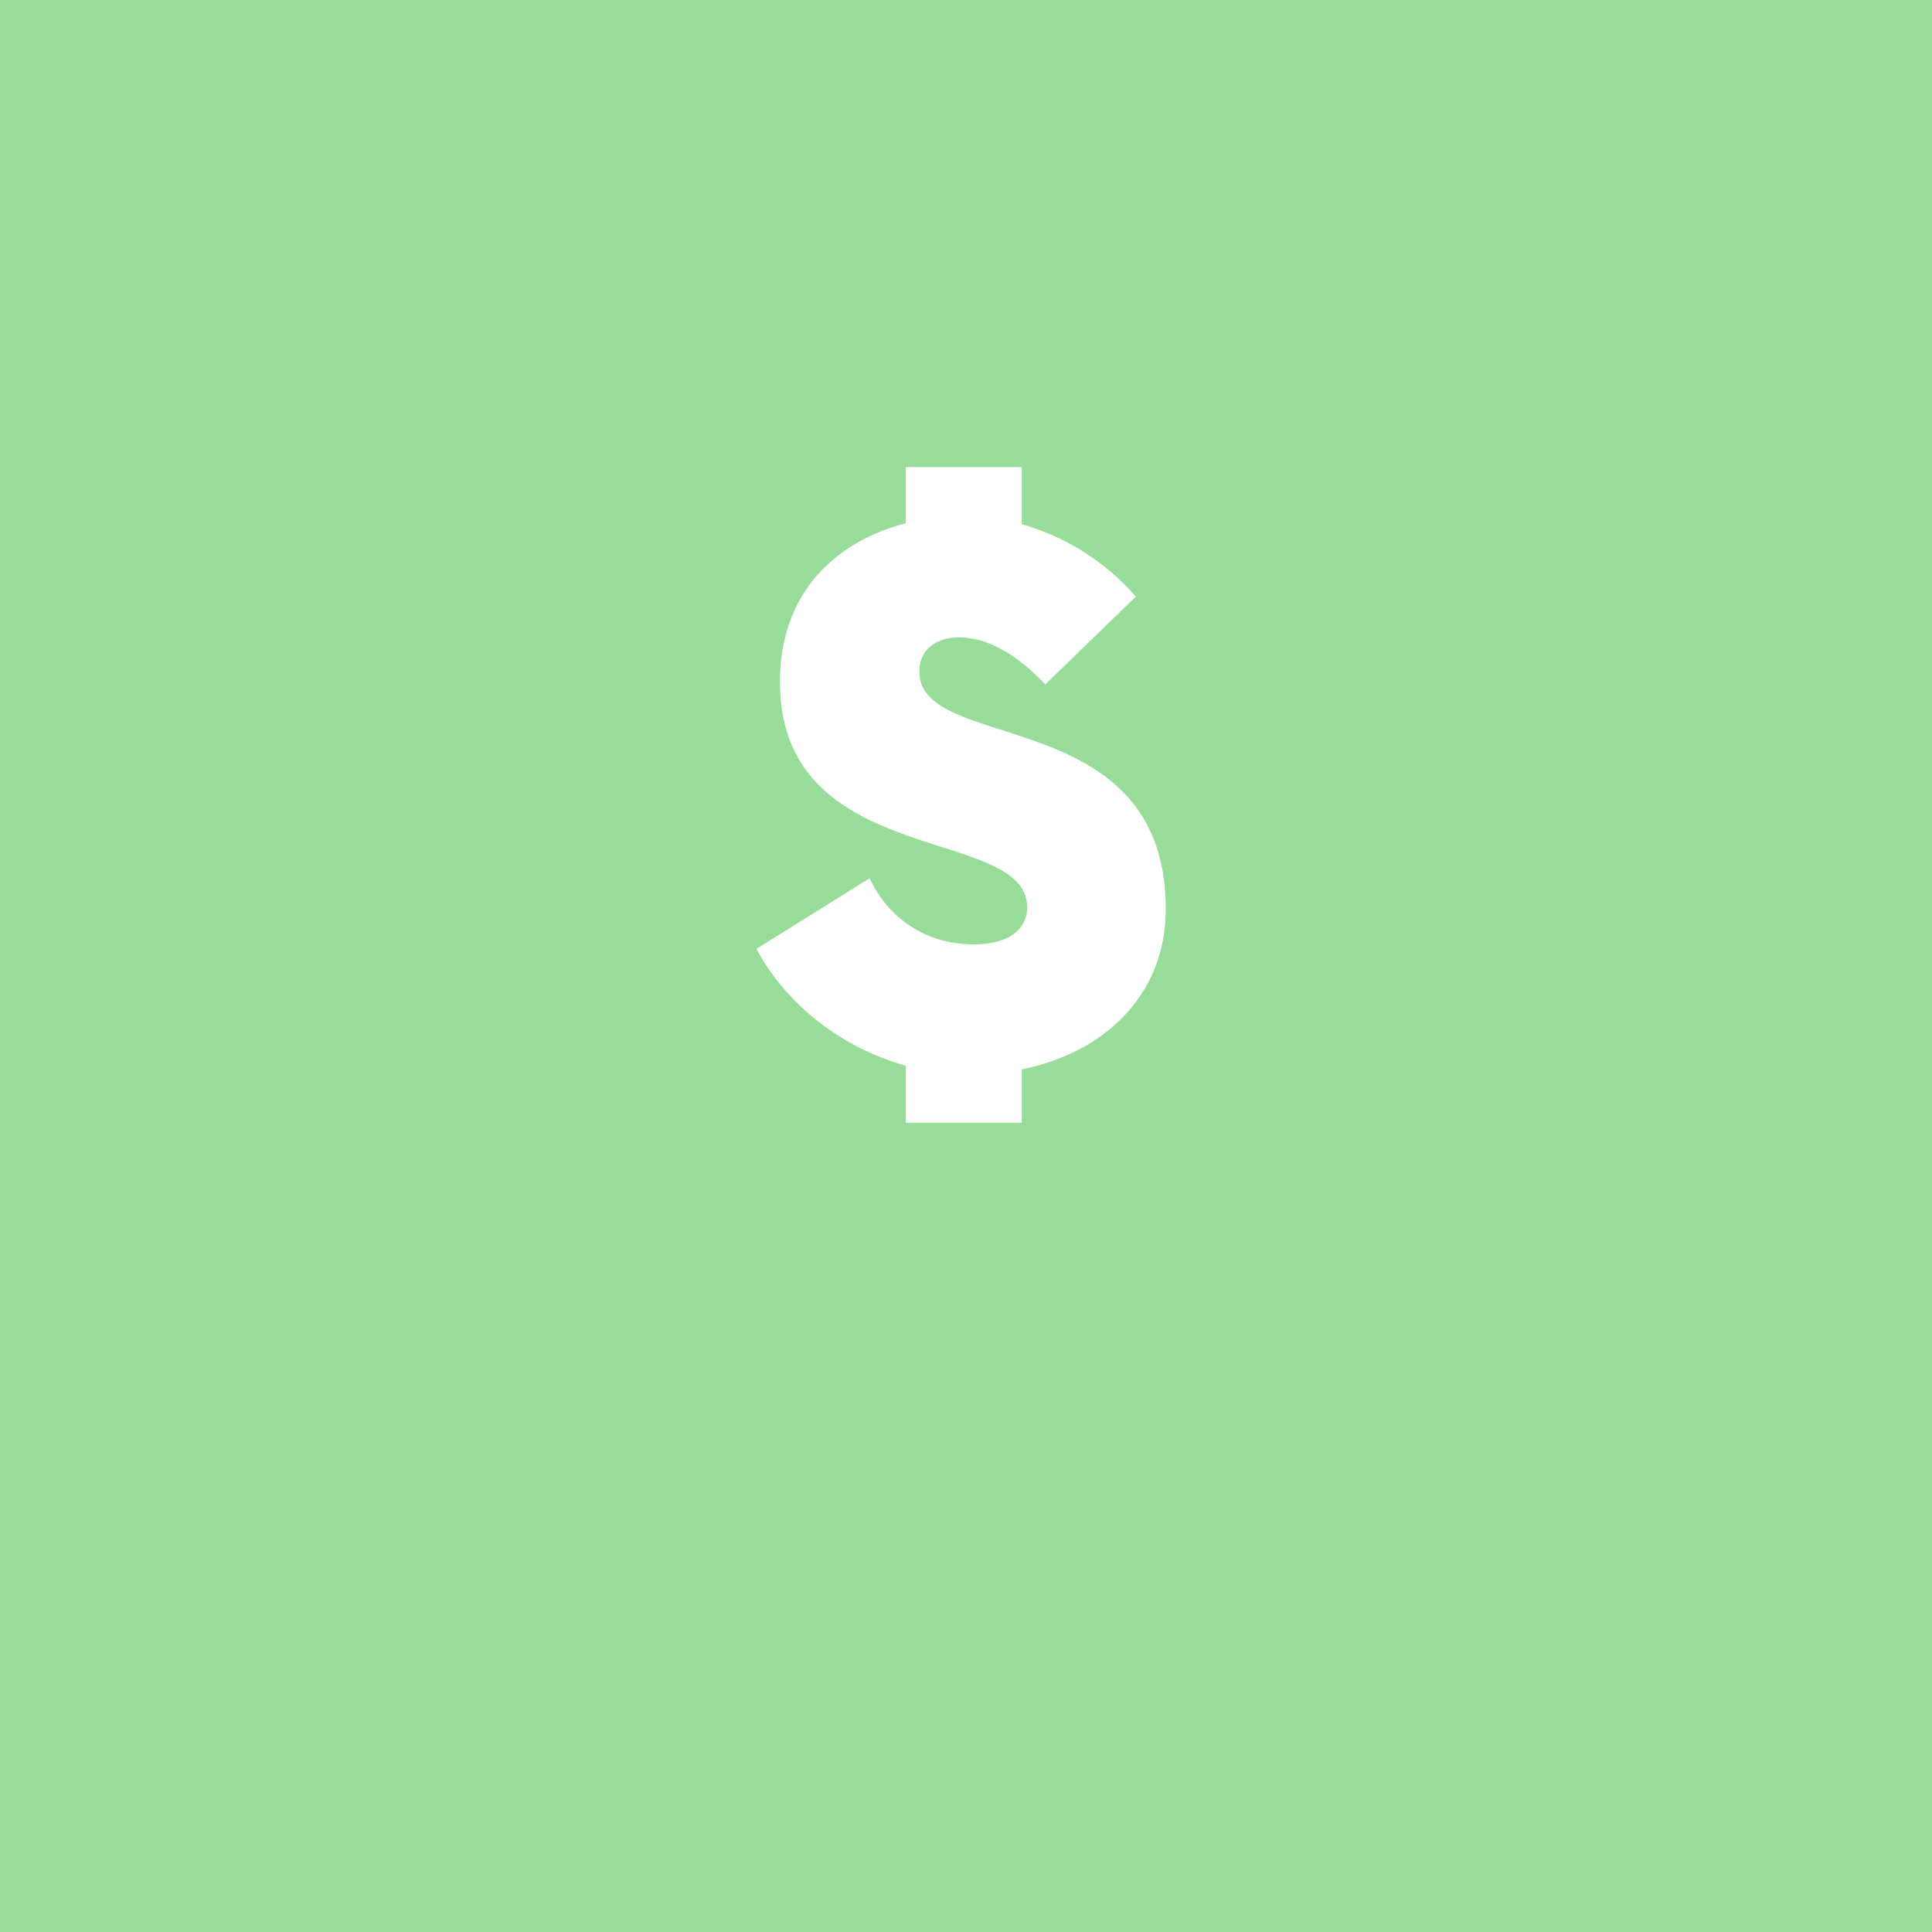 <svg xmlns="http://www.w3.org/2000/svg" width="192" height="192" fill="none">
  <rect width="100%" height="100%" fill="#98DC9A" />
  <path fill="#fff"
    d="M115.85 90.34c0-20.52-24.48-15.39-24.48-23.58 0-2.34 1.8-3.42 3.96-3.42 2.7 0 5.67 1.62 8.55 4.68l9-8.73a23.66 23.66 0 0 0-11.34-7.2v-5.67H90.02V52c-6.66 1.71-12.51 6.66-12.51 15.75 0 18.72 24.57 14.22 24.57 22.41 0 2.16-1.8 3.69-5.31 3.69-4.68 0-8.46-2.52-10.35-6.57L75.17 94.3c2.79 5.22 8.1 9.72 14.85 11.61v5.67h11.52v-5.31c8.1-1.62 14.31-7.29 14.31-15.93Z" />
</svg>
